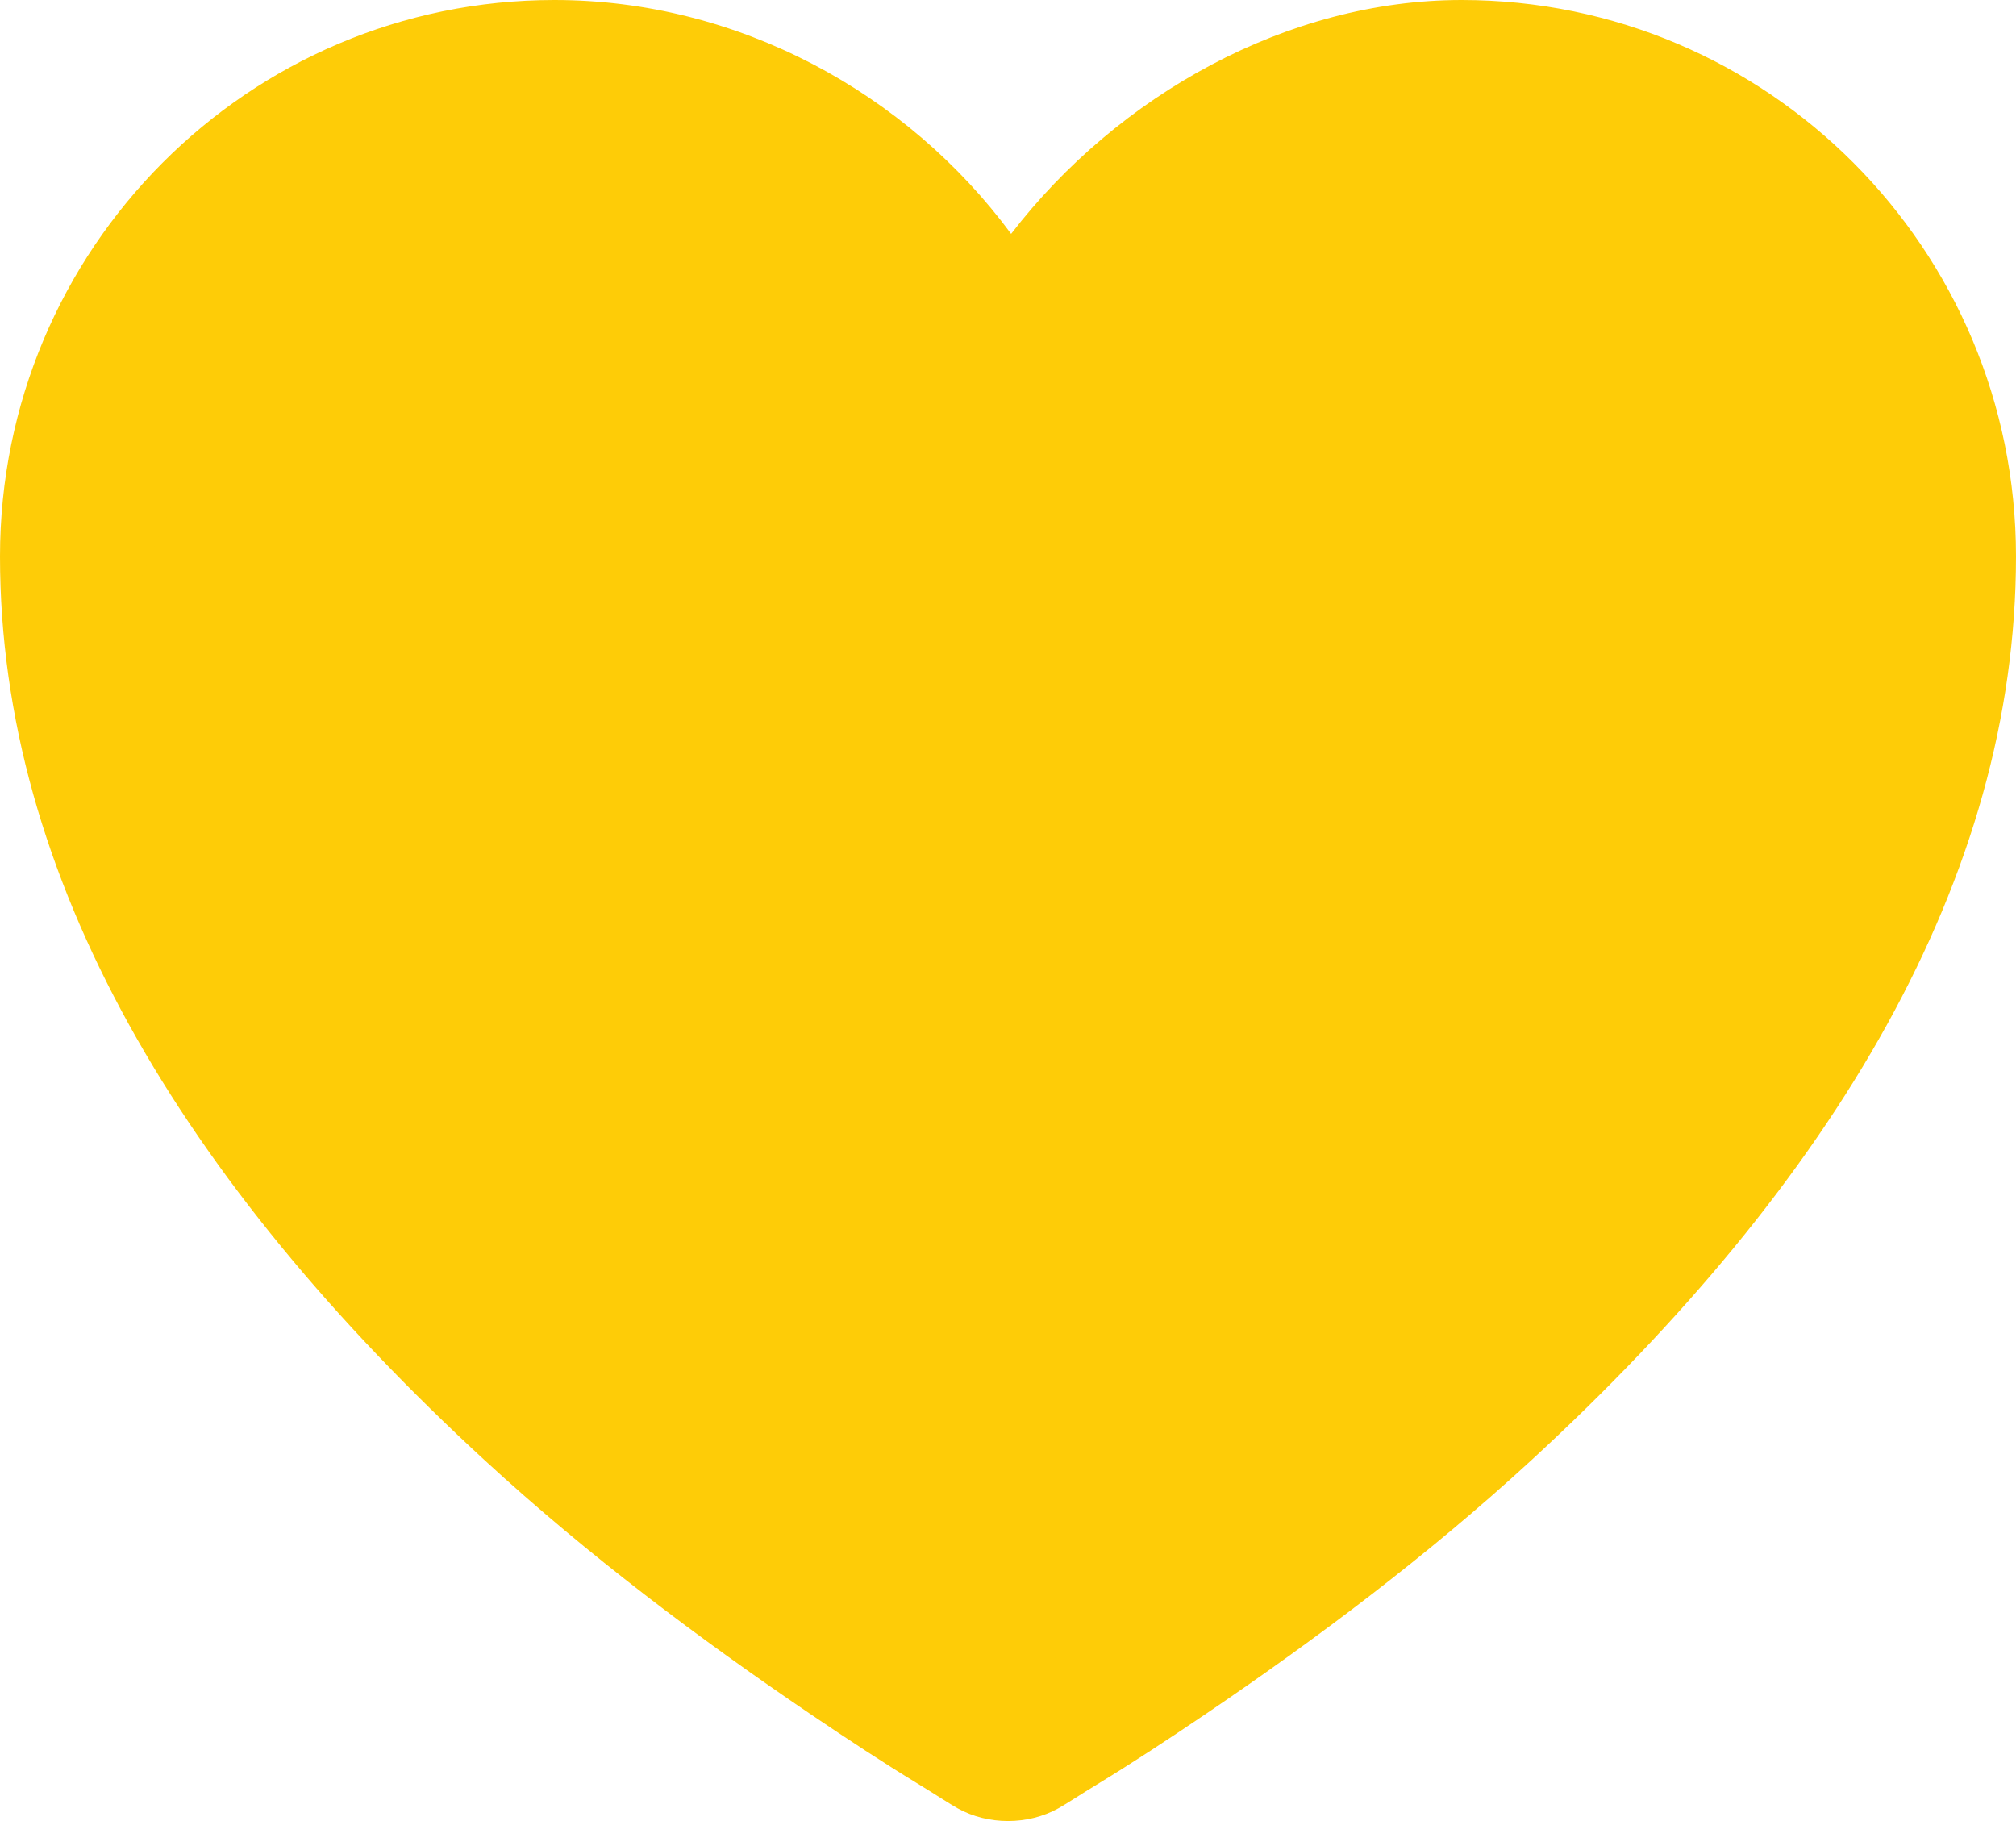 <svg width="31" height="28" viewBox="0 0 31 28" fill="none" xmlns="http://www.w3.org/2000/svg">
<path d="M8.525 0C3.817 0 0 3.83 0 8.555C0 13.508 2.811 18.18 7.459 22.458C9.046 23.917 10.754 25.197 12.448 26.346C13.042 26.748 13.598 27.112 14.095 27.415C14.399 27.6 14.599 27.734 14.725 27.804C15.193 28.065 15.807 28.065 16.275 27.804C16.401 27.734 16.601 27.6 16.905 27.415C17.402 27.112 17.958 26.748 18.552 26.346C20.246 25.197 21.954 23.917 23.541 22.458C28.189 18.18 31 13.508 31 8.555C31 3.83 27.183 0 22.475 0C19.801 0 17.19 1.462 15.548 3.596C13.947 1.425 11.346 0 8.525 0ZM8.525 3.111C10.406 3.111 12.164 4.069 13.175 5.541C13.273 5.684 14.048 6.827 14.192 7.048C14.792 7.97 16.13 7.998 16.759 7.096C16.913 6.877 17.719 5.738 17.825 5.59C18.881 4.11 20.729 3.111 22.475 3.111C25.471 3.111 27.9 5.548 27.9 8.555C27.9 12.448 25.48 16.379 21.409 20.125C19.944 21.472 18.383 22.701 16.808 23.769C16.332 24.093 15.907 24.345 15.5 24.595C15.093 24.345 14.668 24.093 14.192 23.769C12.617 22.701 11.056 21.472 9.591 20.125C5.52 16.379 3.1 12.448 3.1 8.555C3.1 5.548 5.529 3.111 8.525 3.111Z" fill="#FECC07"/>
<path d="M3.5 13.5L10.5 22.5L15.5 26L24 20L28 13L28.5 6.5L26 2H21.5L15 5L11 2.5H6L4 4.5L1.5 10.5L3.5 13.5Z" fill="#FECC07"/>
</svg>
